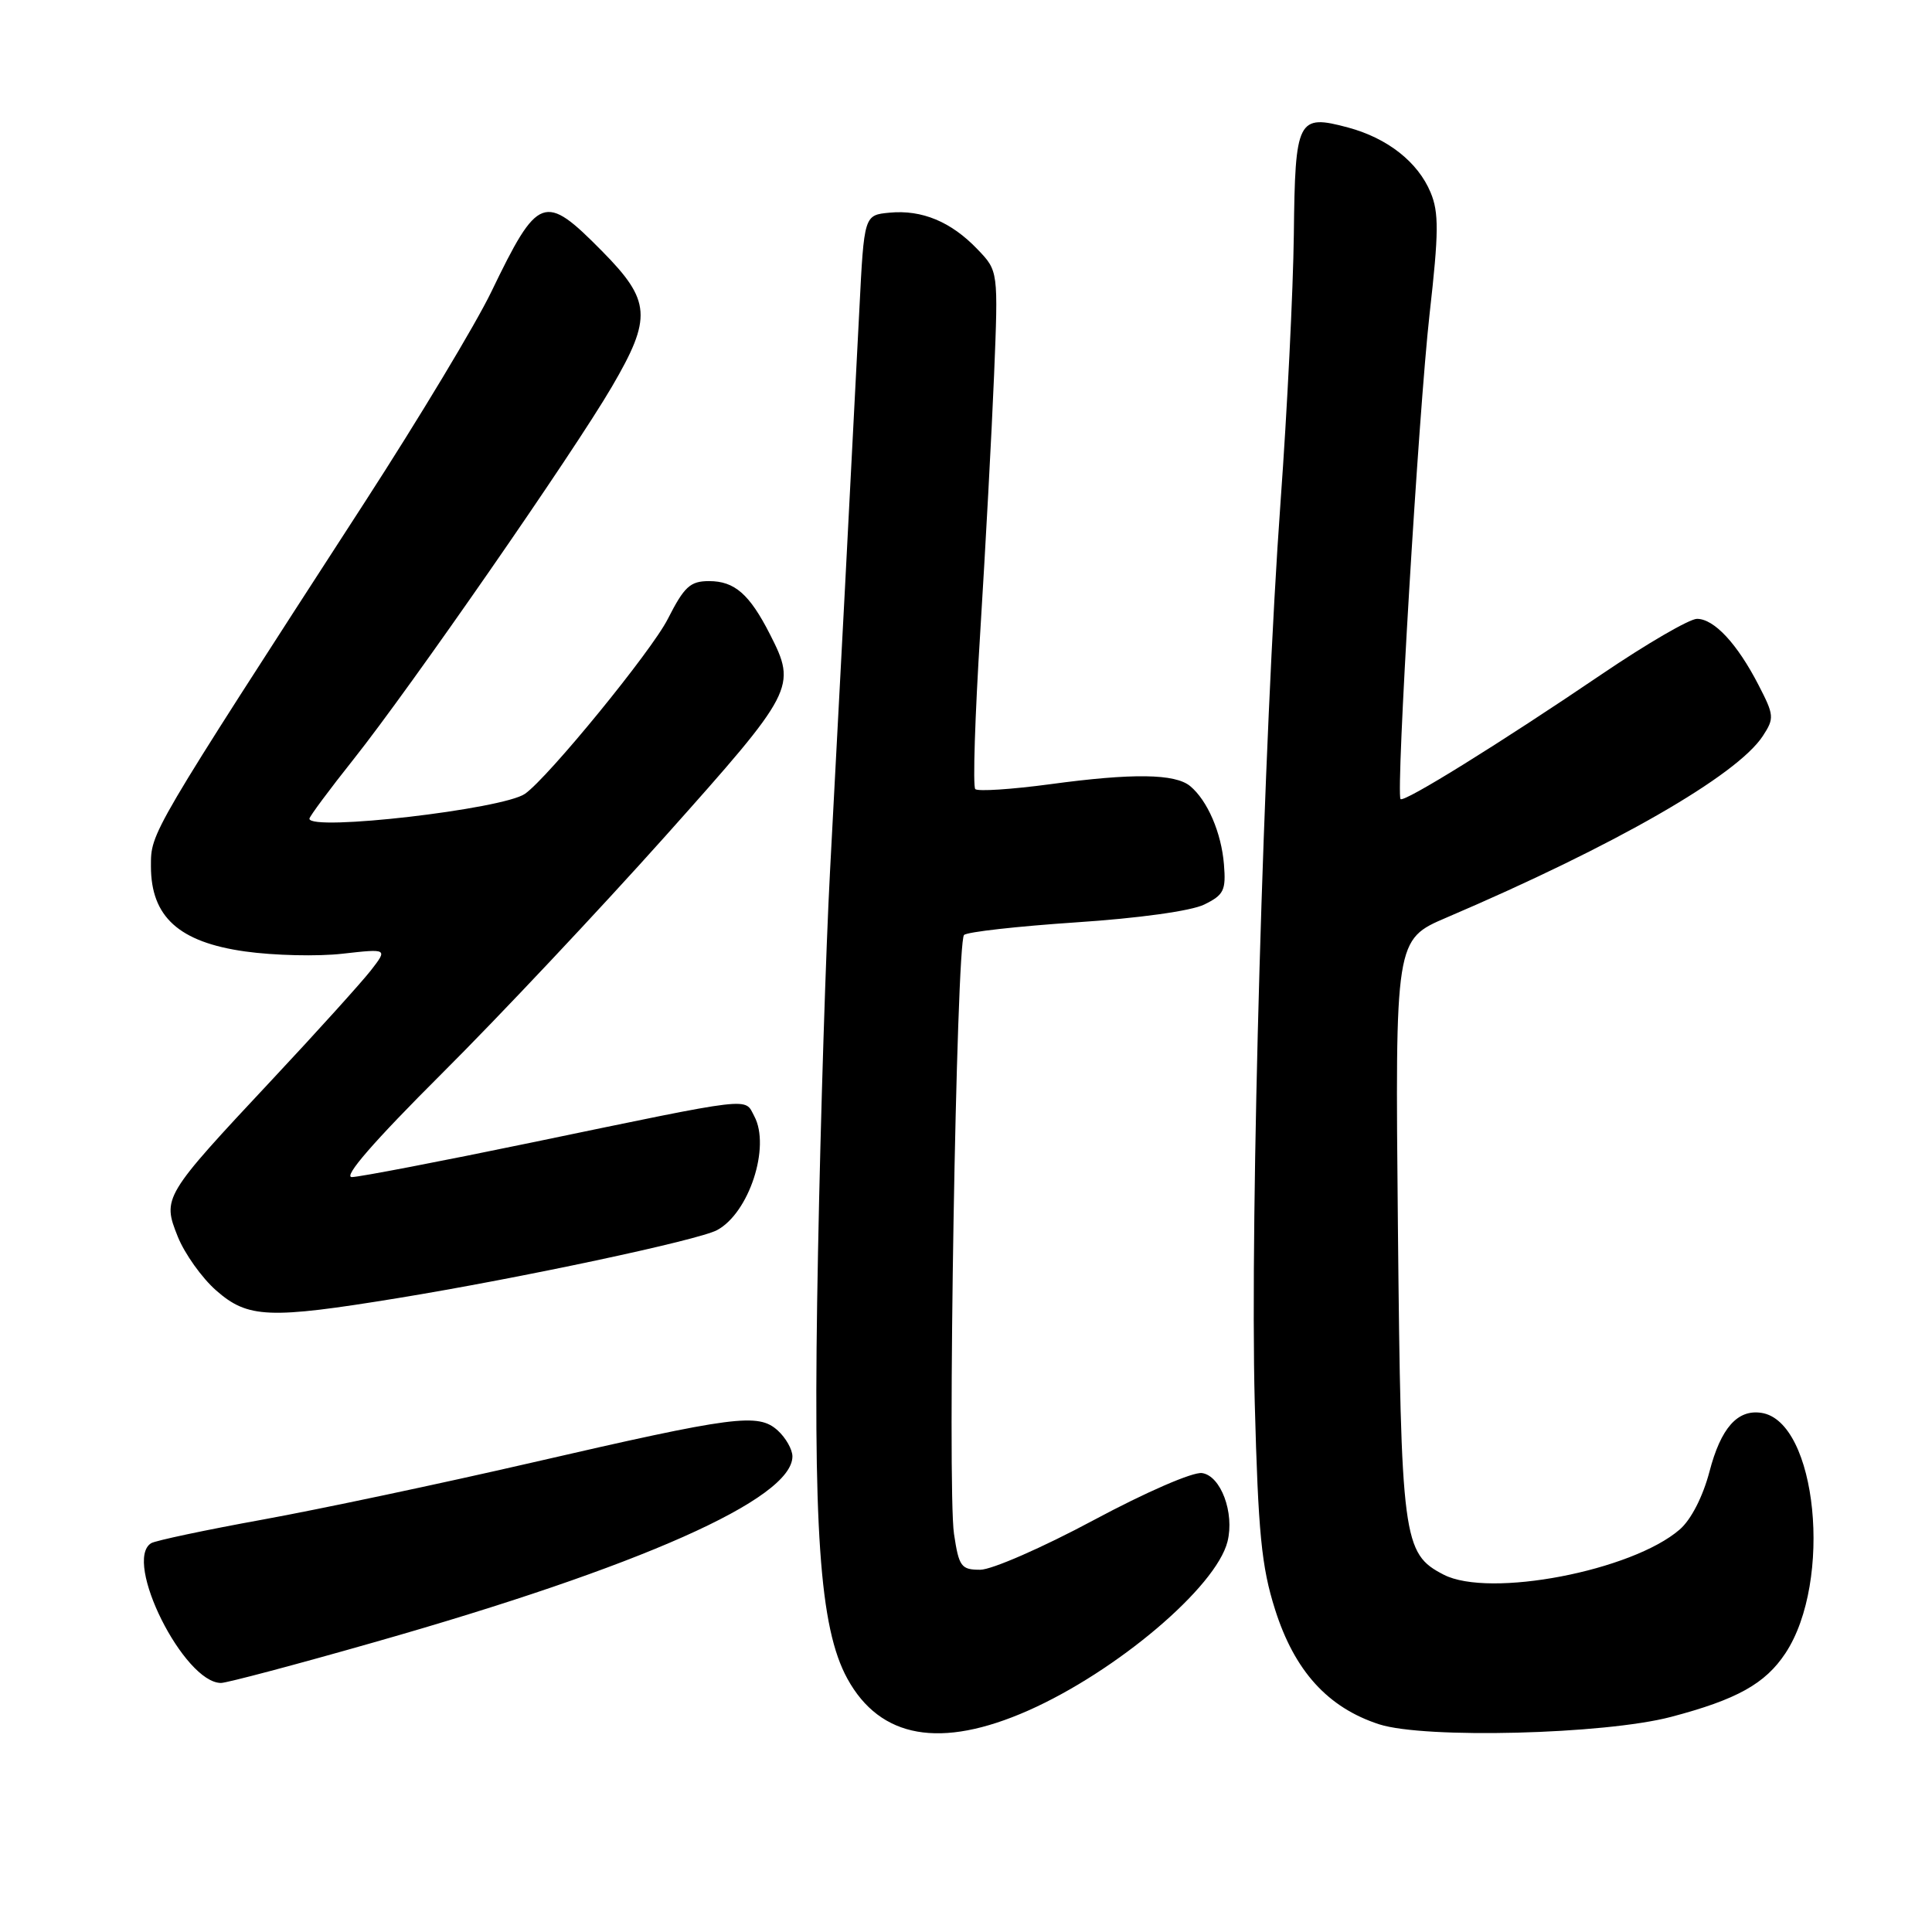 <?xml version="1.0" encoding="UTF-8" standalone="no"?>
<!DOCTYPE svg PUBLIC "-//W3C//DTD SVG 1.1//EN" "http://www.w3.org/Graphics/SVG/1.1/DTD/svg11.dtd" >
<svg xmlns="http://www.w3.org/2000/svg" xmlns:xlink="http://www.w3.org/1999/xlink" version="1.1" viewBox="0 0 256 256">
 <g >
 <path fill="currentColor"
d=" M 136.24 226.66 C 147.96 221.47 161.13 210.31 162.65 204.27 C 163.60 200.47 161.77 195.55 159.28 195.19 C 158.06 195.01 151.83 197.72 144.89 201.44 C 138.16 205.05 131.41 208.00 129.89 208.00 C 127.36 208.00 127.06 207.60 126.41 203.25 C 125.50 197.25 126.72 124.87 127.74 123.89 C 128.16 123.48 134.83 122.74 142.56 122.22 C 150.89 121.67 157.82 120.71 159.56 119.86 C 162.17 118.58 162.46 117.98 162.18 114.54 C 161.84 110.34 160.00 106.07 157.70 104.16 C 155.70 102.51 150.09 102.43 139.17 103.91 C 134.03 104.60 129.56 104.89 129.23 104.56 C 128.89 104.23 129.19 94.85 129.89 83.73 C 130.58 72.60 131.41 57.29 131.72 49.70 C 132.28 35.90 132.28 35.90 129.52 33.03 C 126.03 29.38 122.16 27.77 117.87 28.18 C 114.50 28.50 114.50 28.50 113.87 41.00 C 112.89 60.28 111.05 95.57 109.98 115.50 C 109.45 125.40 108.73 148.12 108.39 166.00 C 107.68 202.63 108.58 215.68 112.28 222.43 C 116.63 230.37 124.65 231.78 136.24 226.66 Z  M 221.41 227.50 C 230.14 225.20 233.90 223.11 236.58 219.06 C 242.88 209.53 240.76 188.32 233.39 187.21 C 230.22 186.73 228.02 189.22 226.51 195.01 C 225.64 198.31 224.08 201.36 222.58 202.66 C 216.26 208.15 197.34 211.78 191.29 208.65 C 185.88 205.85 185.64 204.06 185.23 162.50 C 184.86 124.50 184.86 124.50 191.68 121.58 C 214.00 112.04 230.13 102.78 233.58 97.53 C 235.12 95.17 235.09 94.78 233.01 90.76 C 230.19 85.29 227.13 82.00 224.86 82.00 C 223.87 82.00 218.21 85.29 212.28 89.31 C 198.82 98.44 186.03 106.38 185.58 105.88 C 184.94 105.17 187.97 54.58 189.43 41.58 C 190.65 30.80 190.67 28.14 189.56 25.50 C 187.88 21.47 183.86 18.31 178.64 16.90 C 171.93 15.10 171.61 15.73 171.44 31.08 C 171.35 38.46 170.56 54.40 169.68 66.50 C 167.45 97.16 165.61 161.15 166.26 185.85 C 166.72 203.16 167.15 207.59 168.95 213.26 C 171.53 221.41 175.94 226.27 182.75 228.48 C 188.77 230.42 212.59 229.82 221.41 227.50 Z  M 49.58 217.61 C 84.87 207.57 105.00 198.62 105.00 192.98 C 105.00 192.06 104.12 190.52 103.06 189.55 C 100.46 187.20 97.41 187.60 70.50 193.80 C 58.40 196.59 42.32 199.99 34.78 201.36 C 27.23 202.73 20.59 204.14 20.03 204.48 C 16.27 206.81 24.37 223.00 29.29 223.00 C 30.04 223.00 39.18 220.58 49.58 217.61 Z  M 52.75 172.00 C 68.92 169.36 92.50 164.34 95.01 163.00 C 99.25 160.73 102.12 151.97 99.95 147.91 C 98.61 145.40 100.29 145.20 70.50 151.38 C 58.40 153.89 47.66 155.95 46.63 155.97 C 45.41 155.99 49.51 151.27 58.55 142.25 C 66.14 134.69 79.46 120.52 88.17 110.78 C 105.32 91.57 105.59 91.05 102.03 84.06 C 99.31 78.72 97.34 77.00 93.95 77.00 C 91.45 77.00 90.67 77.73 88.49 82.01 C 86.35 86.25 72.66 103.01 69.57 105.18 C 66.67 107.22 41.00 110.19 41.00 108.48 C 41.00 108.20 43.64 104.64 46.87 100.58 C 54.36 91.15 75.96 60.01 81.08 51.24 C 86.43 42.09 86.26 39.84 79.78 33.28 C 72.11 25.51 71.32 25.80 65.10 38.67 C 63.02 42.98 55.48 55.50 48.36 66.50 C 19.72 110.75 20.00 110.27 20.00 114.79 C 20.00 121.48 23.71 124.84 32.46 126.07 C 36.29 126.61 42.11 126.75 45.40 126.37 C 51.38 125.70 51.38 125.70 49.13 128.60 C 47.88 130.19 42.03 136.68 36.11 143.00 C 21.61 158.50 21.49 158.69 23.56 163.87 C 24.47 166.13 26.75 169.33 28.64 170.99 C 32.84 174.68 35.62 174.80 52.75 172.00 Z "/>
</g>
</svg>